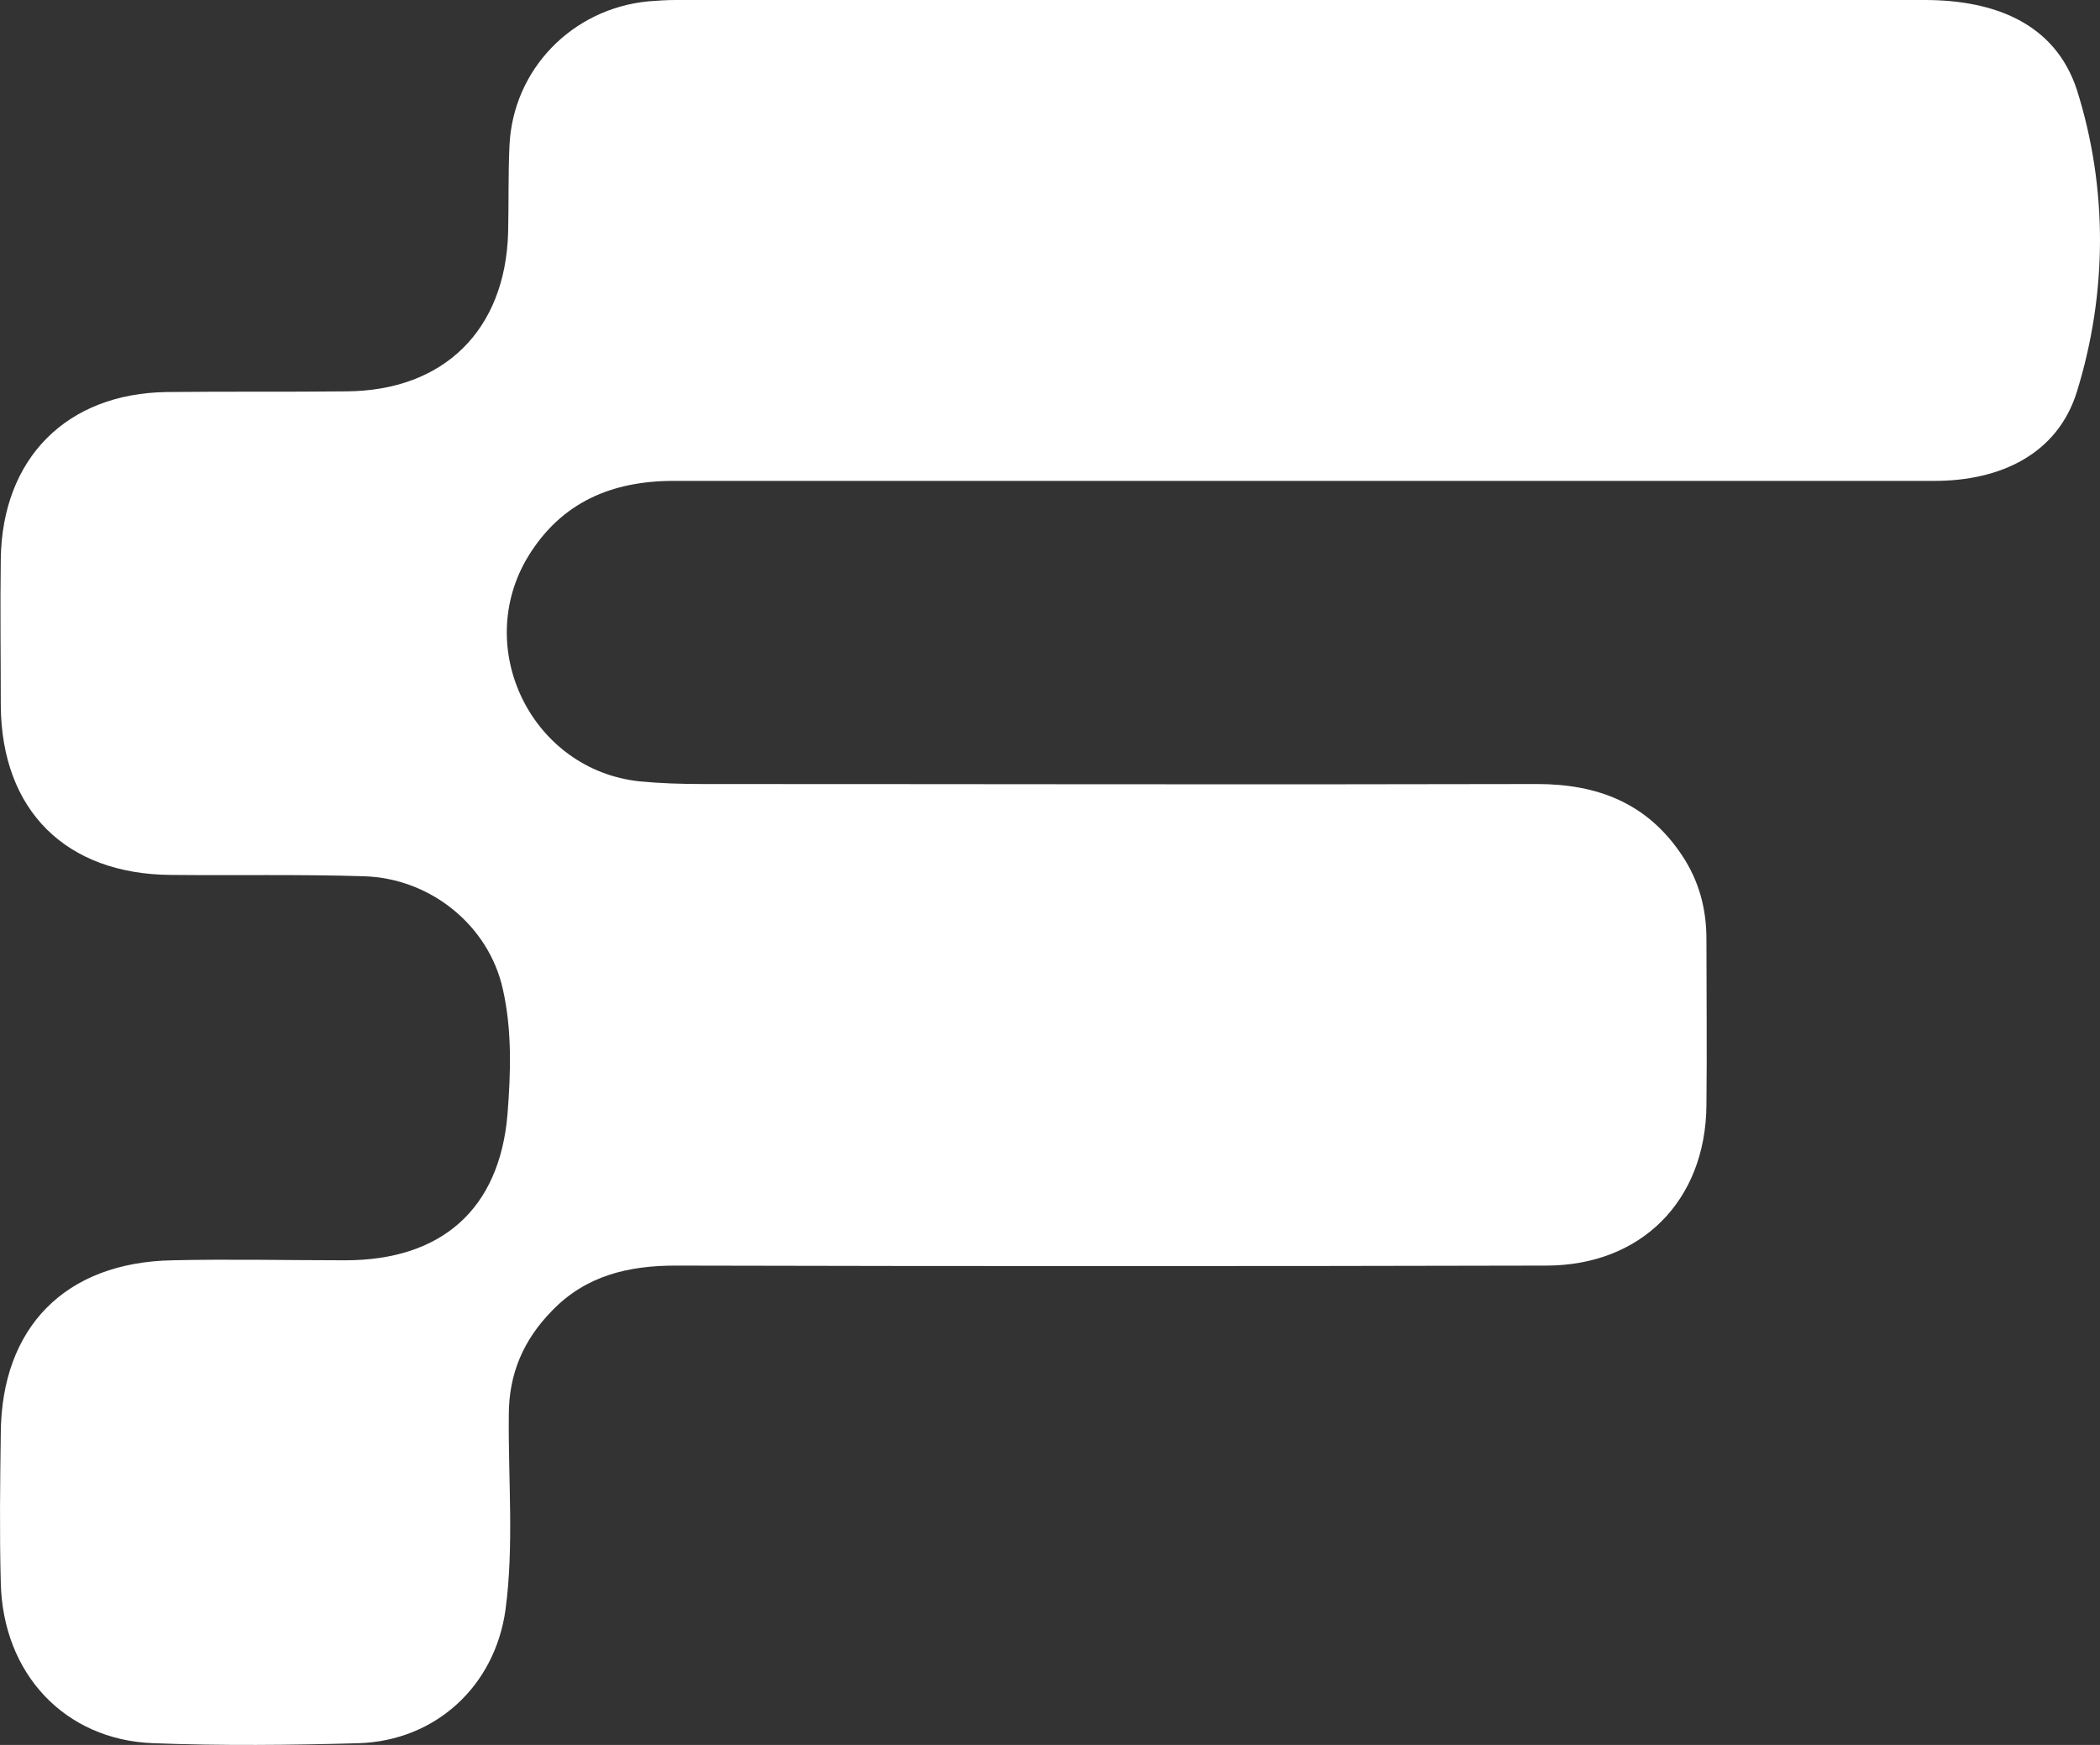 <svg width="65" height="54" viewBox="0 0 65 54" fill="none" xmlns="http://www.w3.org/2000/svg">
<rect x="0" y="0" width="65" height="54" fill="#333333" stroke="none"/>
<path d="M40.304 14.882C33.82 14.882 27.337 14.882 20.853 14.882C18.939 14.882 17.375 15.539 16.346 17.222C14.617 20.076 16.469 23.832 19.803 24.181C20.442 24.243 21.1 24.263 21.759 24.263C30.362 24.263 38.966 24.284 47.569 24.263C49.463 24.263 50.986 24.859 52.056 26.46C52.591 27.26 52.818 28.122 52.818 29.067C52.818 30.77 52.838 32.495 52.818 34.199C52.797 37.154 50.801 39.166 47.857 39.166C38.883 39.187 29.889 39.187 20.915 39.166C19.454 39.166 18.136 39.474 17.087 40.562C16.202 41.465 15.749 42.512 15.749 43.785C15.728 45.797 15.913 47.829 15.646 49.82C15.316 52.181 13.485 53.864 11.118 53.946C8.998 54.007 6.857 54.028 4.737 53.946C2 53.843 0.086 51.791 0.024 48.978C-0.017 47.439 0.003 45.899 0.024 44.36C0.044 41.075 2.02 39.063 5.334 39.002C7.125 38.961 8.895 39.002 10.685 39.002C13.67 39.002 15.461 37.421 15.708 34.486C15.81 33.193 15.852 31.879 15.563 30.606C15.131 28.656 13.341 27.178 11.262 27.117C9.265 27.055 7.289 27.096 5.293 27.076C2.041 27.055 0.044 25.084 0.024 21.821C0.024 20.322 0.003 18.803 0.024 17.305C0.065 14.184 2.061 12.173 5.169 12.132C7.022 12.111 8.874 12.132 10.727 12.111C13.732 12.091 15.646 10.223 15.728 7.185C15.749 6.302 15.728 5.399 15.769 4.516C15.872 2.155 17.704 0.267 20.071 0.041C20.339 0.021 20.627 0 20.894 0C33.779 0 46.684 0 59.569 0C61.73 0 63.603 0.718 64.282 2.771C65.249 5.83 65.229 9.073 64.282 12.132C63.685 14.041 61.936 14.882 59.877 14.882C53.332 14.882 46.828 14.882 40.304 14.882Z" fill="white"/>
</svg>
